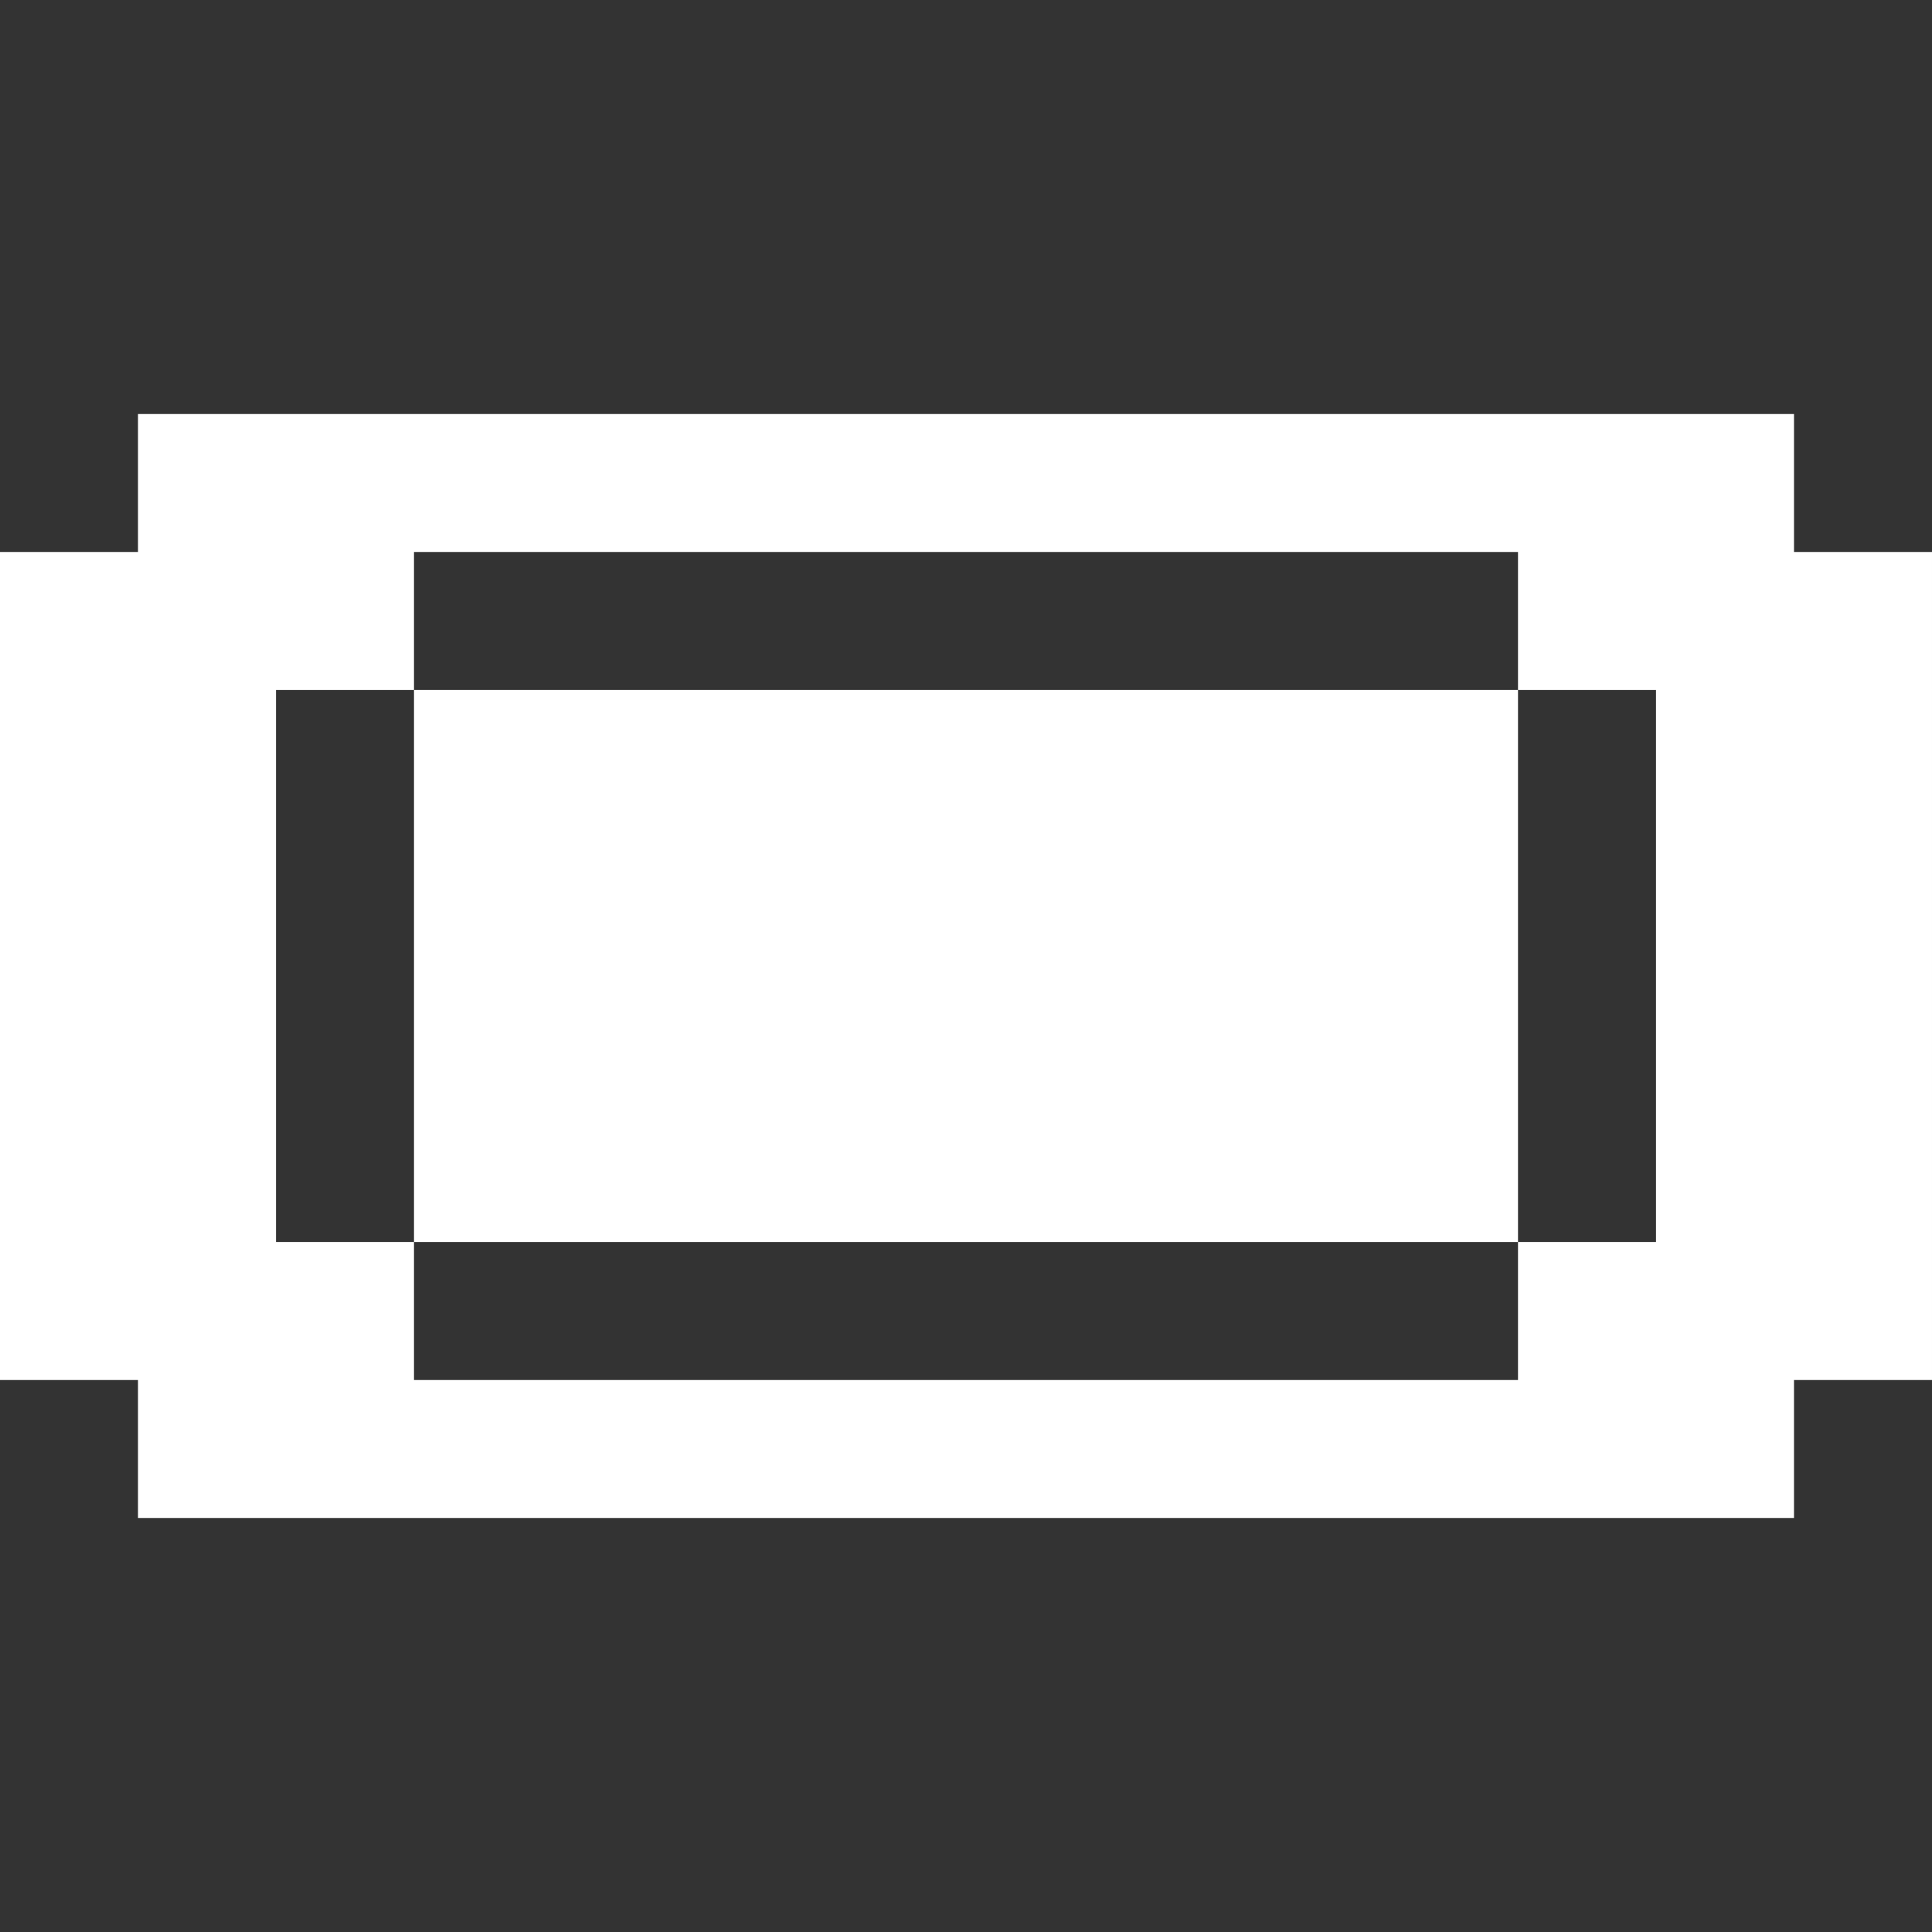 <?xml version="1.0" encoding="utf-8"?>
<!-- Generator: Adobe Illustrator 22.0.1, SVG Export Plug-In . SVG Version: 6.00 Build 0)  -->
<svg version="1.1" id="Layer_1" xmlns="http://www.w3.org/2000/svg" xmlns:xlink="http://www.w3.org/1999/xlink" x="0px" y="0px"
	 width="14px" height="14px" viewBox="0 0 14 14" enable-background="new 0 0 14 14" xml:space="preserve">
<rect x="0" y="0" width="14" height="14" fill="#333333" stroke="none"/>
<rect fill="#FFFFFF" x="3" y="5" width="8" height="4"/>
<path fill="#FFFFFF" d="M13,4V3H1v1H0v6h1v1h12v-1h1V4H13z M12,9h-1v1H3V9H2V5h1V4h8v1h1V9z"/>
</svg>
